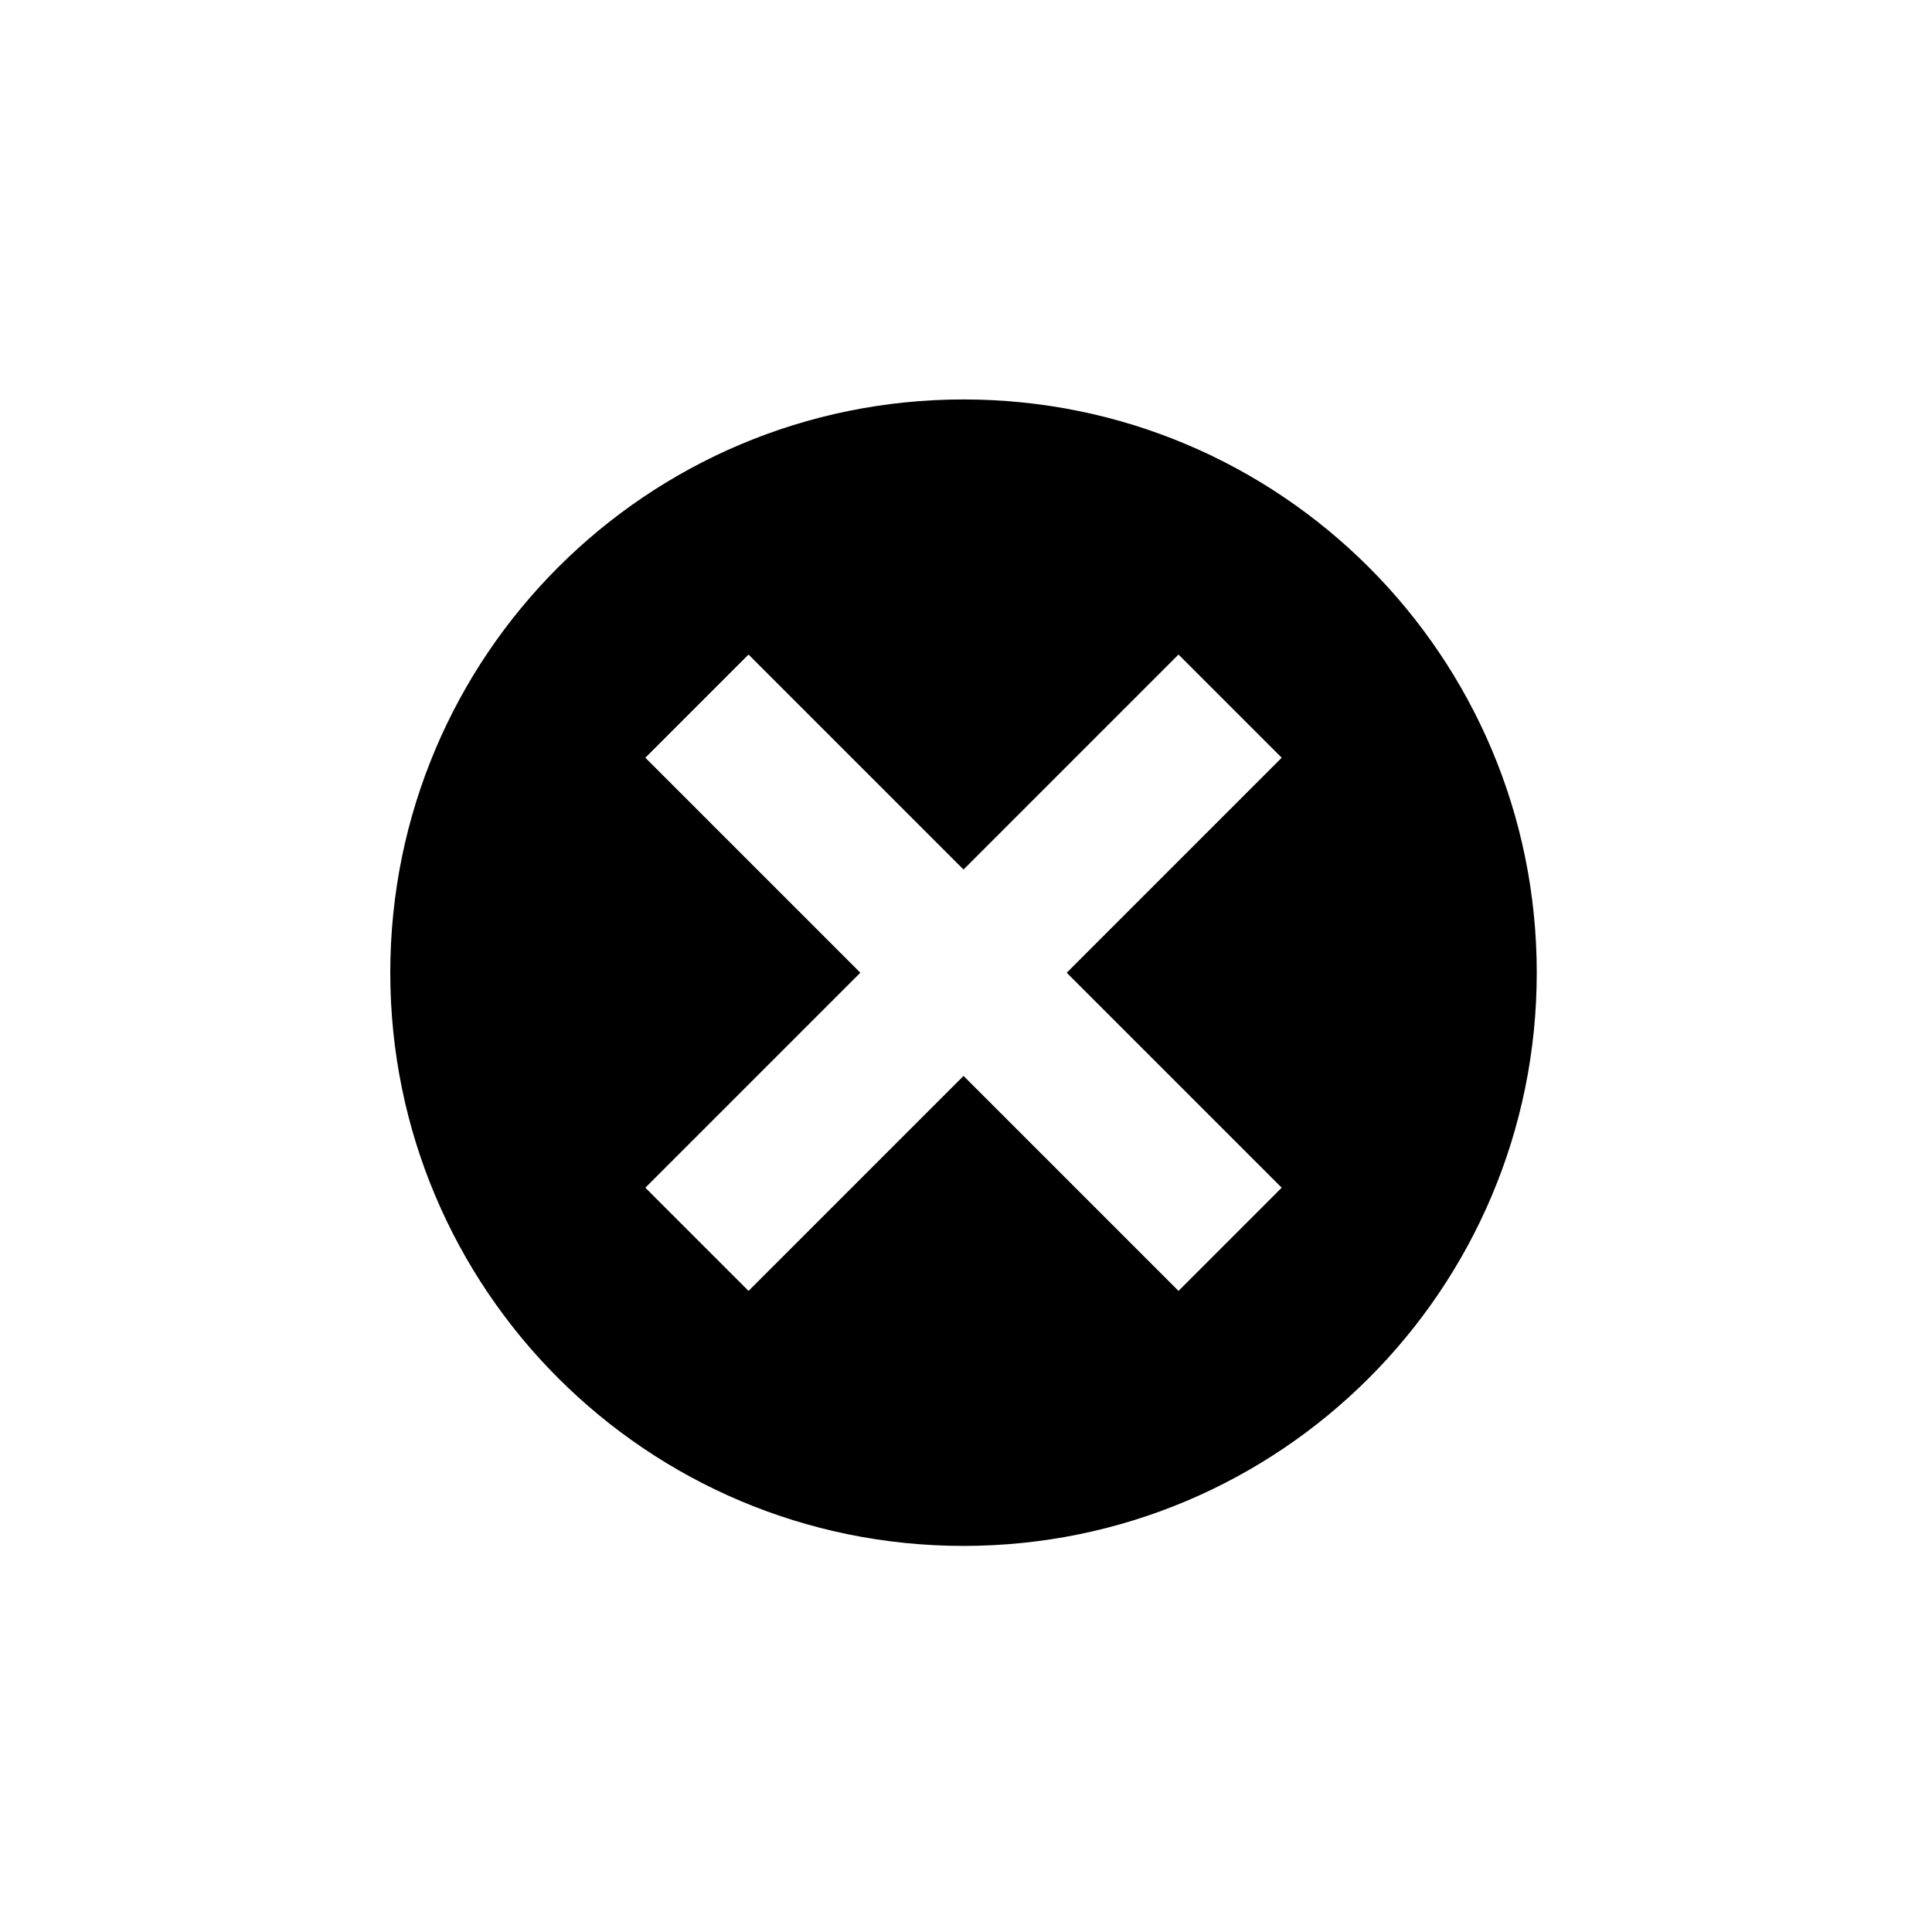 <svg width="52" height="52" viewBox="-10.62 -10.62 55.25 55.25" xmlns="http://www.w3.org/2000/svg"><title>circle-x</title><path d="M16.934.803C7.877.803.541 8.139.541 17.196s7.336 16.393 16.393 16.393 16.393-7.336 16.393-16.393S25.991.803 16.934.803zm-6.148 7.295l6.148 6.148 6.148-6.148 2.951 2.951-6.148 6.148 6.148 6.148-2.951 2.951-6.148-6.148-6.148 6.148-2.951-2.951 6.148-6.148-6.148-6.148 2.951-2.951z"/></svg>